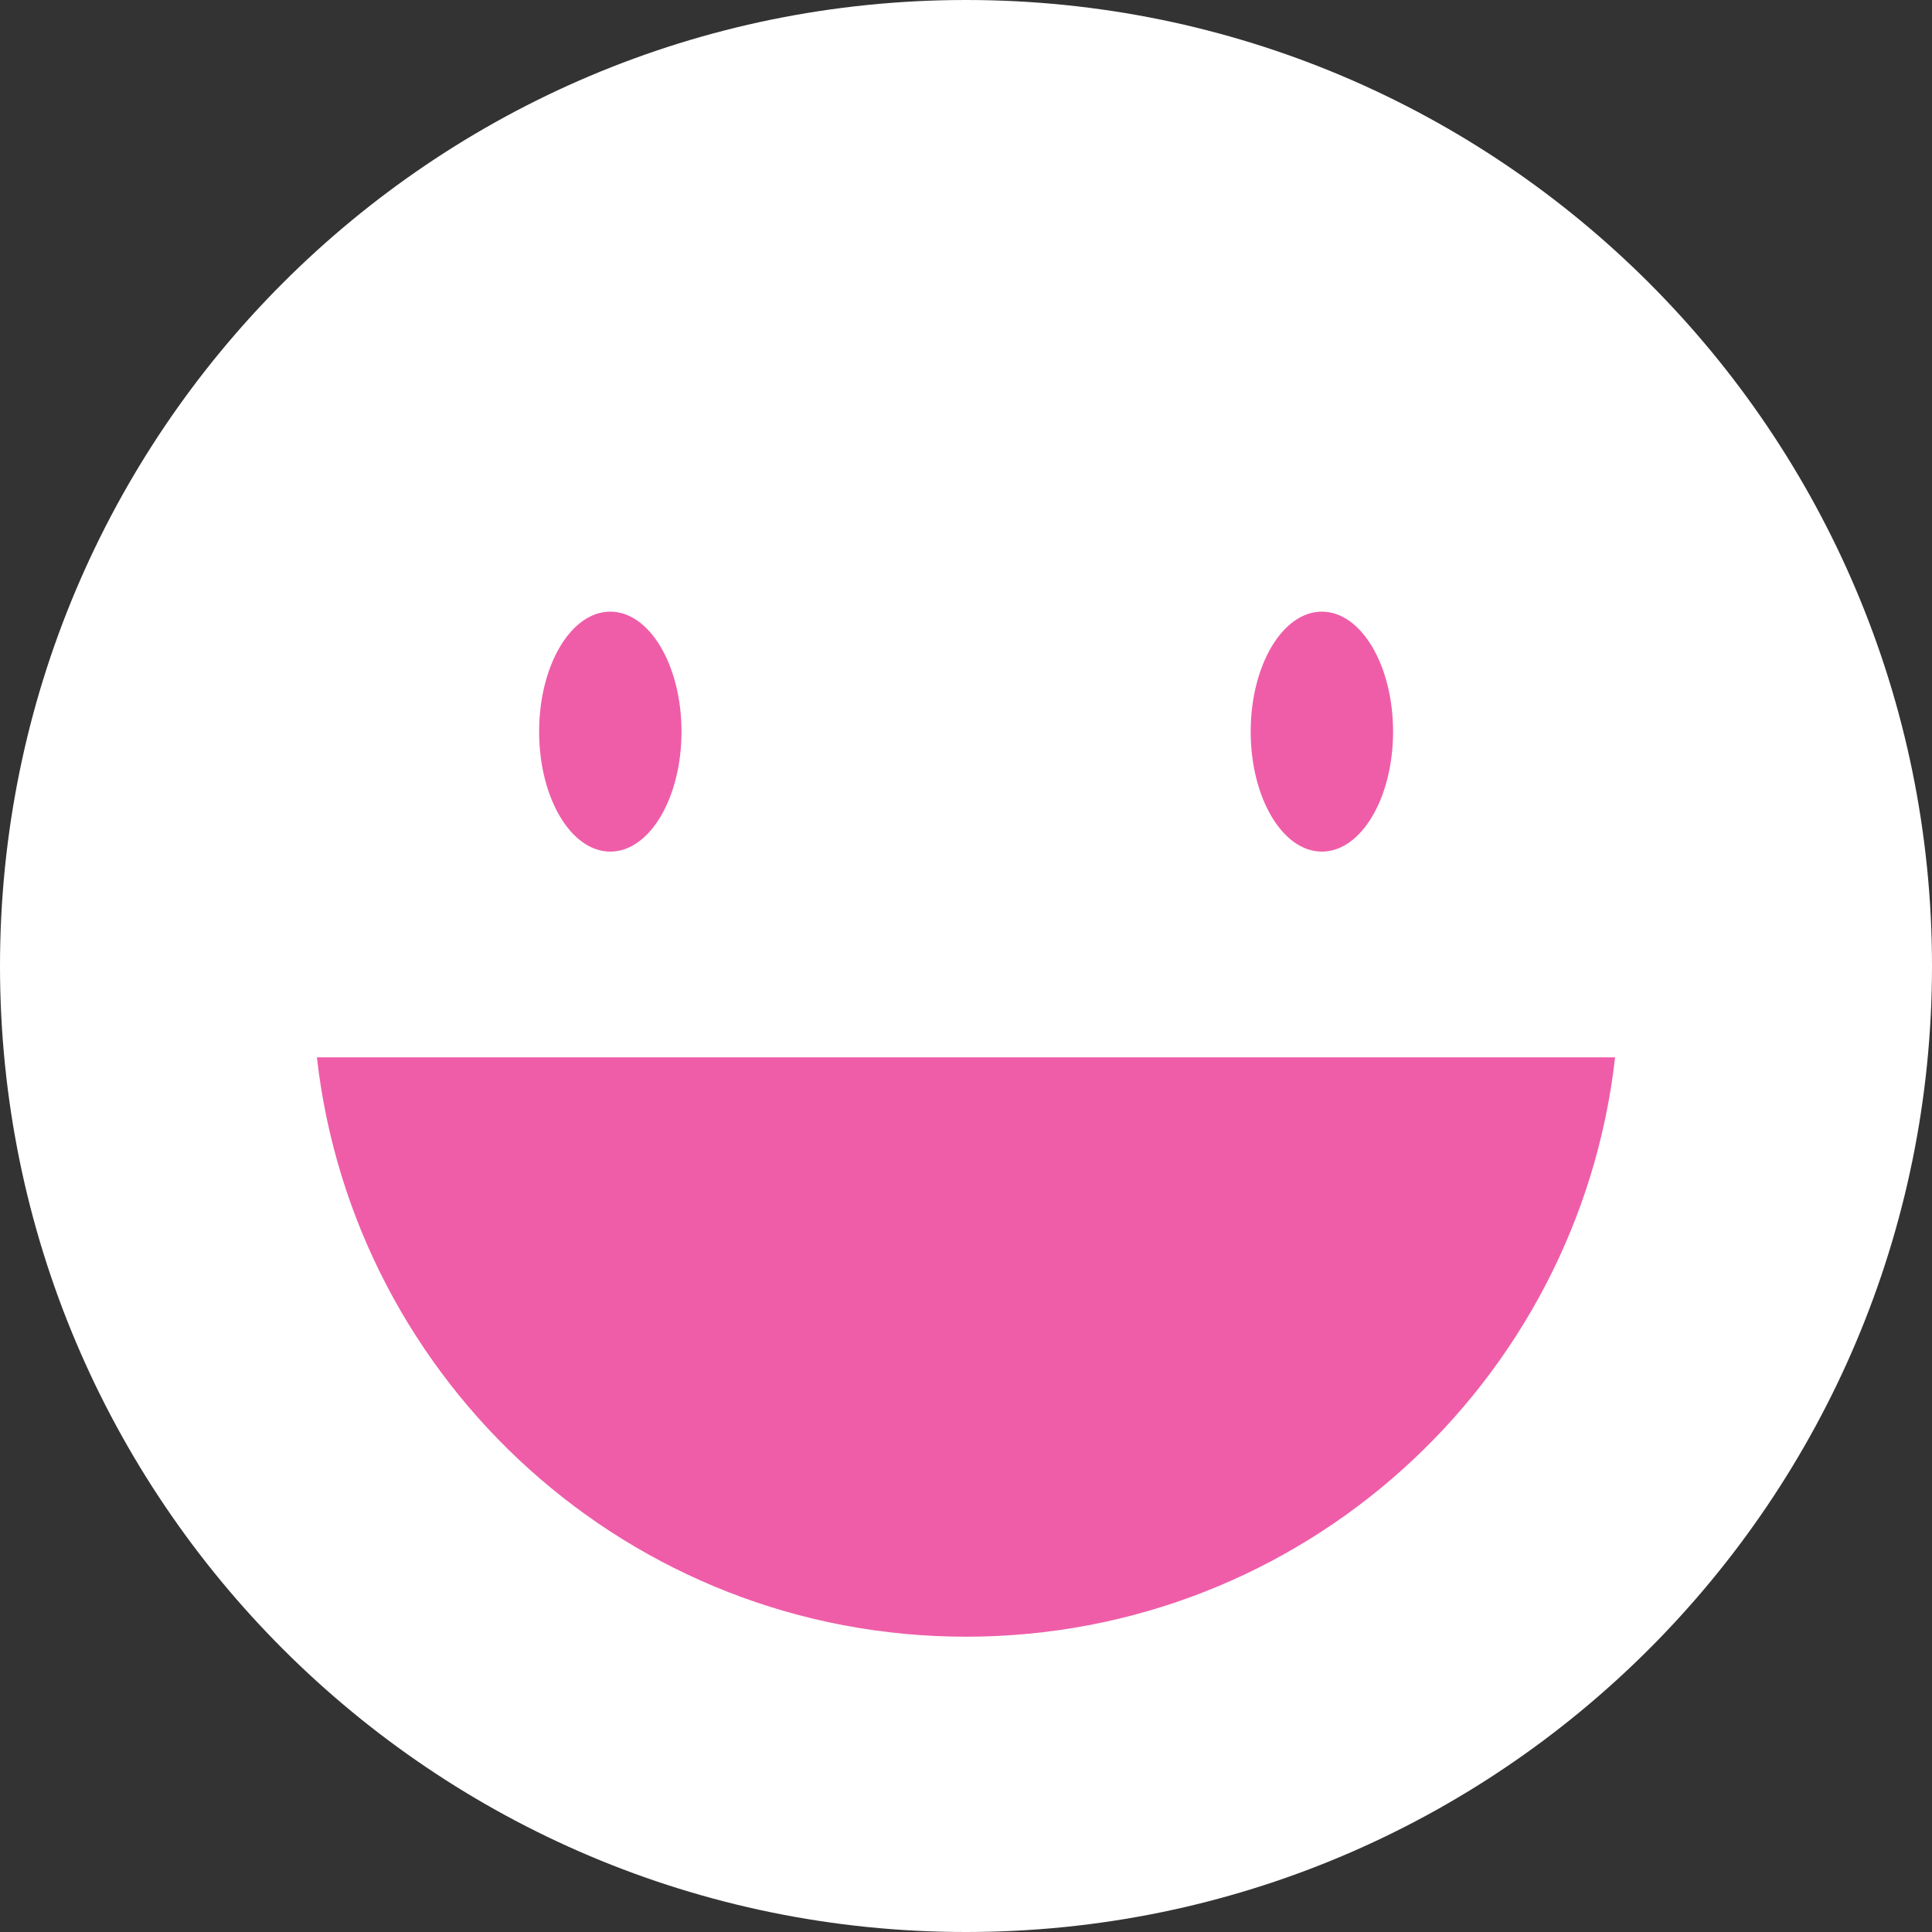 <svg width="39" height="39" viewBox="0 0 39 39" fill="none" xmlns="http://www.w3.org/2000/svg">
<rect x="0" y="0" width="39" height="39" fill="#333333" stroke="none"/>
<g clip-path="url(#clip0_2_465)">
<path d="M0 19.5C0 8.73 8.73 0 19.5 0C30.27 0 39 8.73 39 19.5C39 30.27 30.27 39 19.5 39C8.73 39 0 30.27 0 19.5Z" fill="white"/>
<path d="M13.757 14.769C13.757 16.107 13.113 17.191 12.32 17.191C11.526 17.191 10.883 16.107 10.883 14.769C10.883 13.431 11.526 12.347 12.32 12.347C13.113 12.347 13.757 13.432 13.757 14.769Z" fill="#EF5DA8"/>
<path d="M28.121 14.769C28.121 16.107 27.477 17.191 26.684 17.191C25.89 17.191 25.247 16.107 25.247 14.769C25.247 13.431 25.89 12.347 26.684 12.347C27.477 12.347 28.121 13.432 28.121 14.769Z" fill="#EF5DA8"/>
<path d="M6.397 21.344C7.14 27.925 12.721 33.039 19.5 33.039C26.279 33.039 31.86 27.925 32.603 21.344H6.397Z" fill="#EF5DA8"/>
</g>
<defs>
<clipPath id="clip0_2_465">
<rect width="39" height="39" fill="white"/>
</clipPath>
</defs>
</svg>
